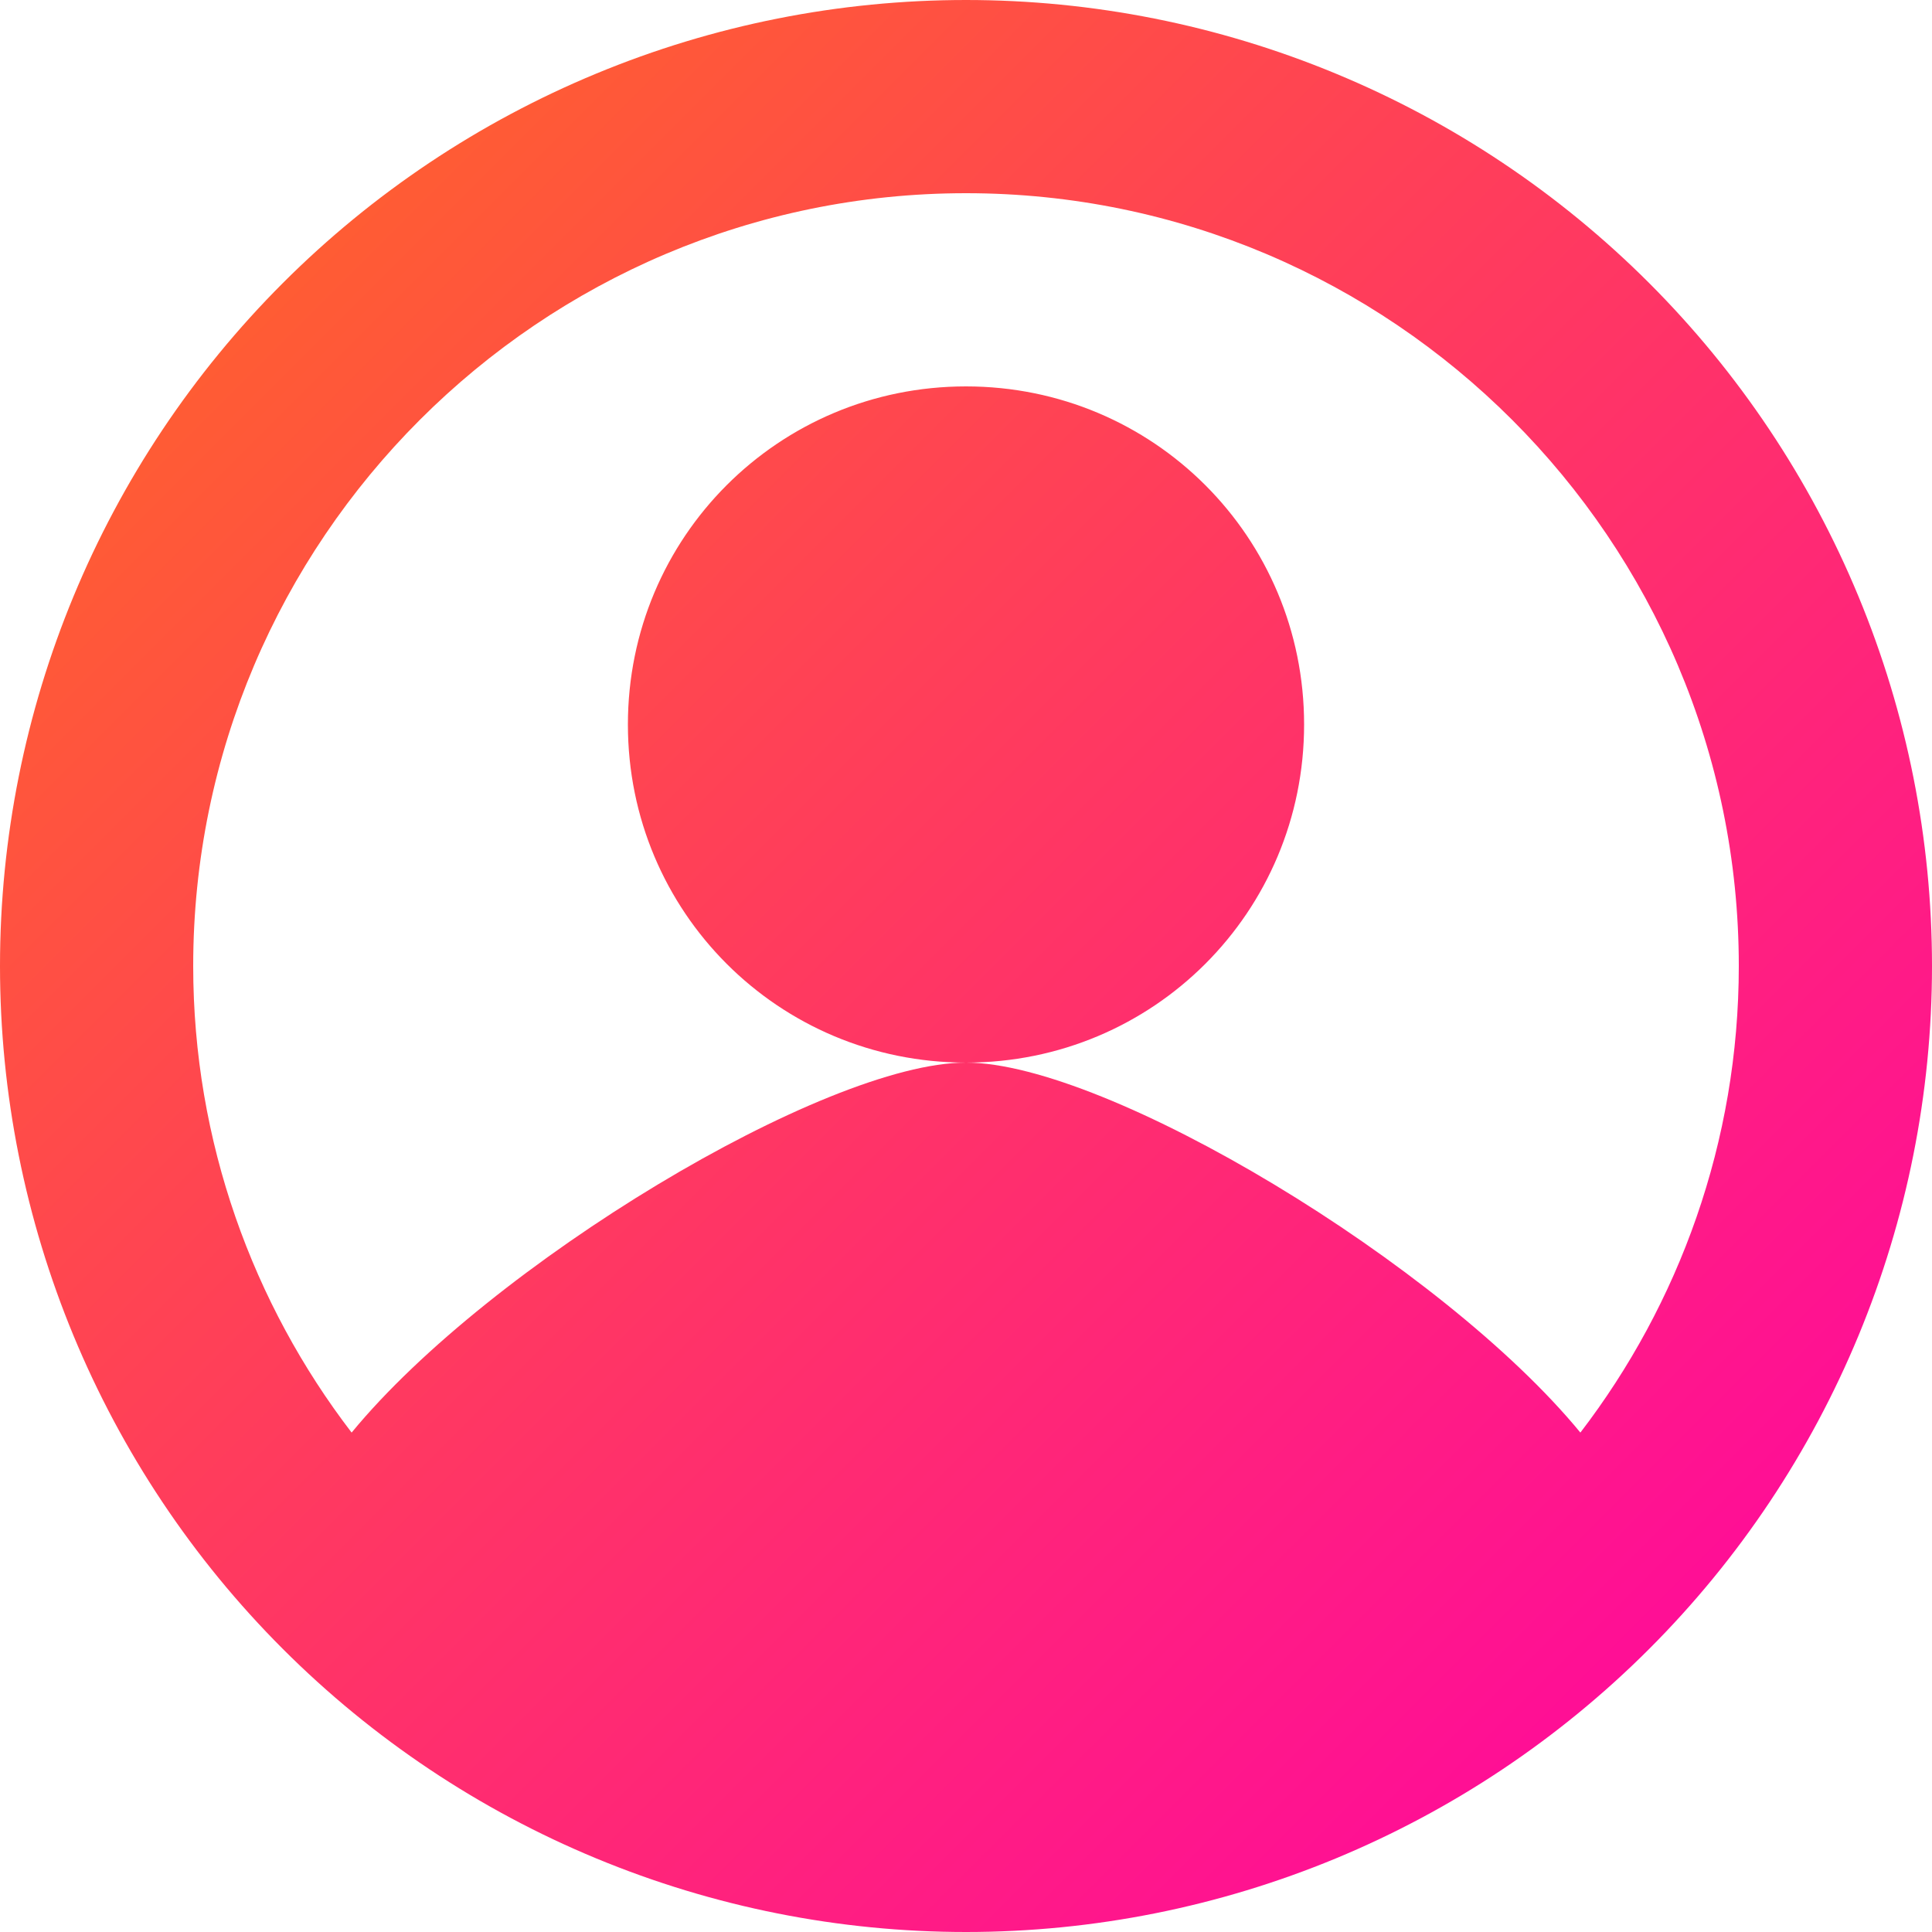<svg width="42" height="42" viewBox="0 0 42 42" fill="none" xmlns="http://www.w3.org/2000/svg">
<path d="M21 0C18.242 0 15.511 0.543 12.964 1.599C10.416 2.654 8.101 4.201 6.151 6.151C2.212 10.089 0 15.431 0 21C0 26.57 2.212 31.911 6.151 35.849C8.101 37.799 10.416 39.346 12.964 40.401C15.511 41.457 18.242 42 21 42C26.57 42 31.911 39.788 35.849 35.849C39.788 31.911 42 26.57 42 21C42 18.242 41.457 15.511 40.401 12.964C39.346 10.416 37.799 8.101 35.849 6.151C33.899 4.201 31.584 2.654 29.036 1.599C26.488 0.543 23.758 0 21 0ZM34.356 31.143C31.353 27.489 24.066 23.1 21 23.1C17.934 23.1 10.647 27.489 7.644 31.143C5.502 28.35 4.2 24.822 4.2 21C4.2 11.739 11.739 4.2 21 4.2C30.261 4.2 37.8 11.739 37.8 21C37.8 24.822 36.498 28.35 34.356 31.143ZM21 8.4C16.926 8.4 13.65 11.676 13.65 15.75C13.65 19.824 16.926 23.1 21 23.1C25.074 23.1 28.35 19.824 28.35 15.75C28.35 11.676 25.074 8.4 21 8.4Z" fill="url(#paint0_linear)"/>
<defs>
<linearGradient id="paint0_linear" x1="-2.5034e-06" y1="-1.312" x2="42" y2="40.688" gradientUnits="userSpaceOnUse">
<stop stop-color="#FF6E1D"/>
<stop offset="1" stop-color="#FF00A8"/>
</linearGradient>
</defs>
</svg>
